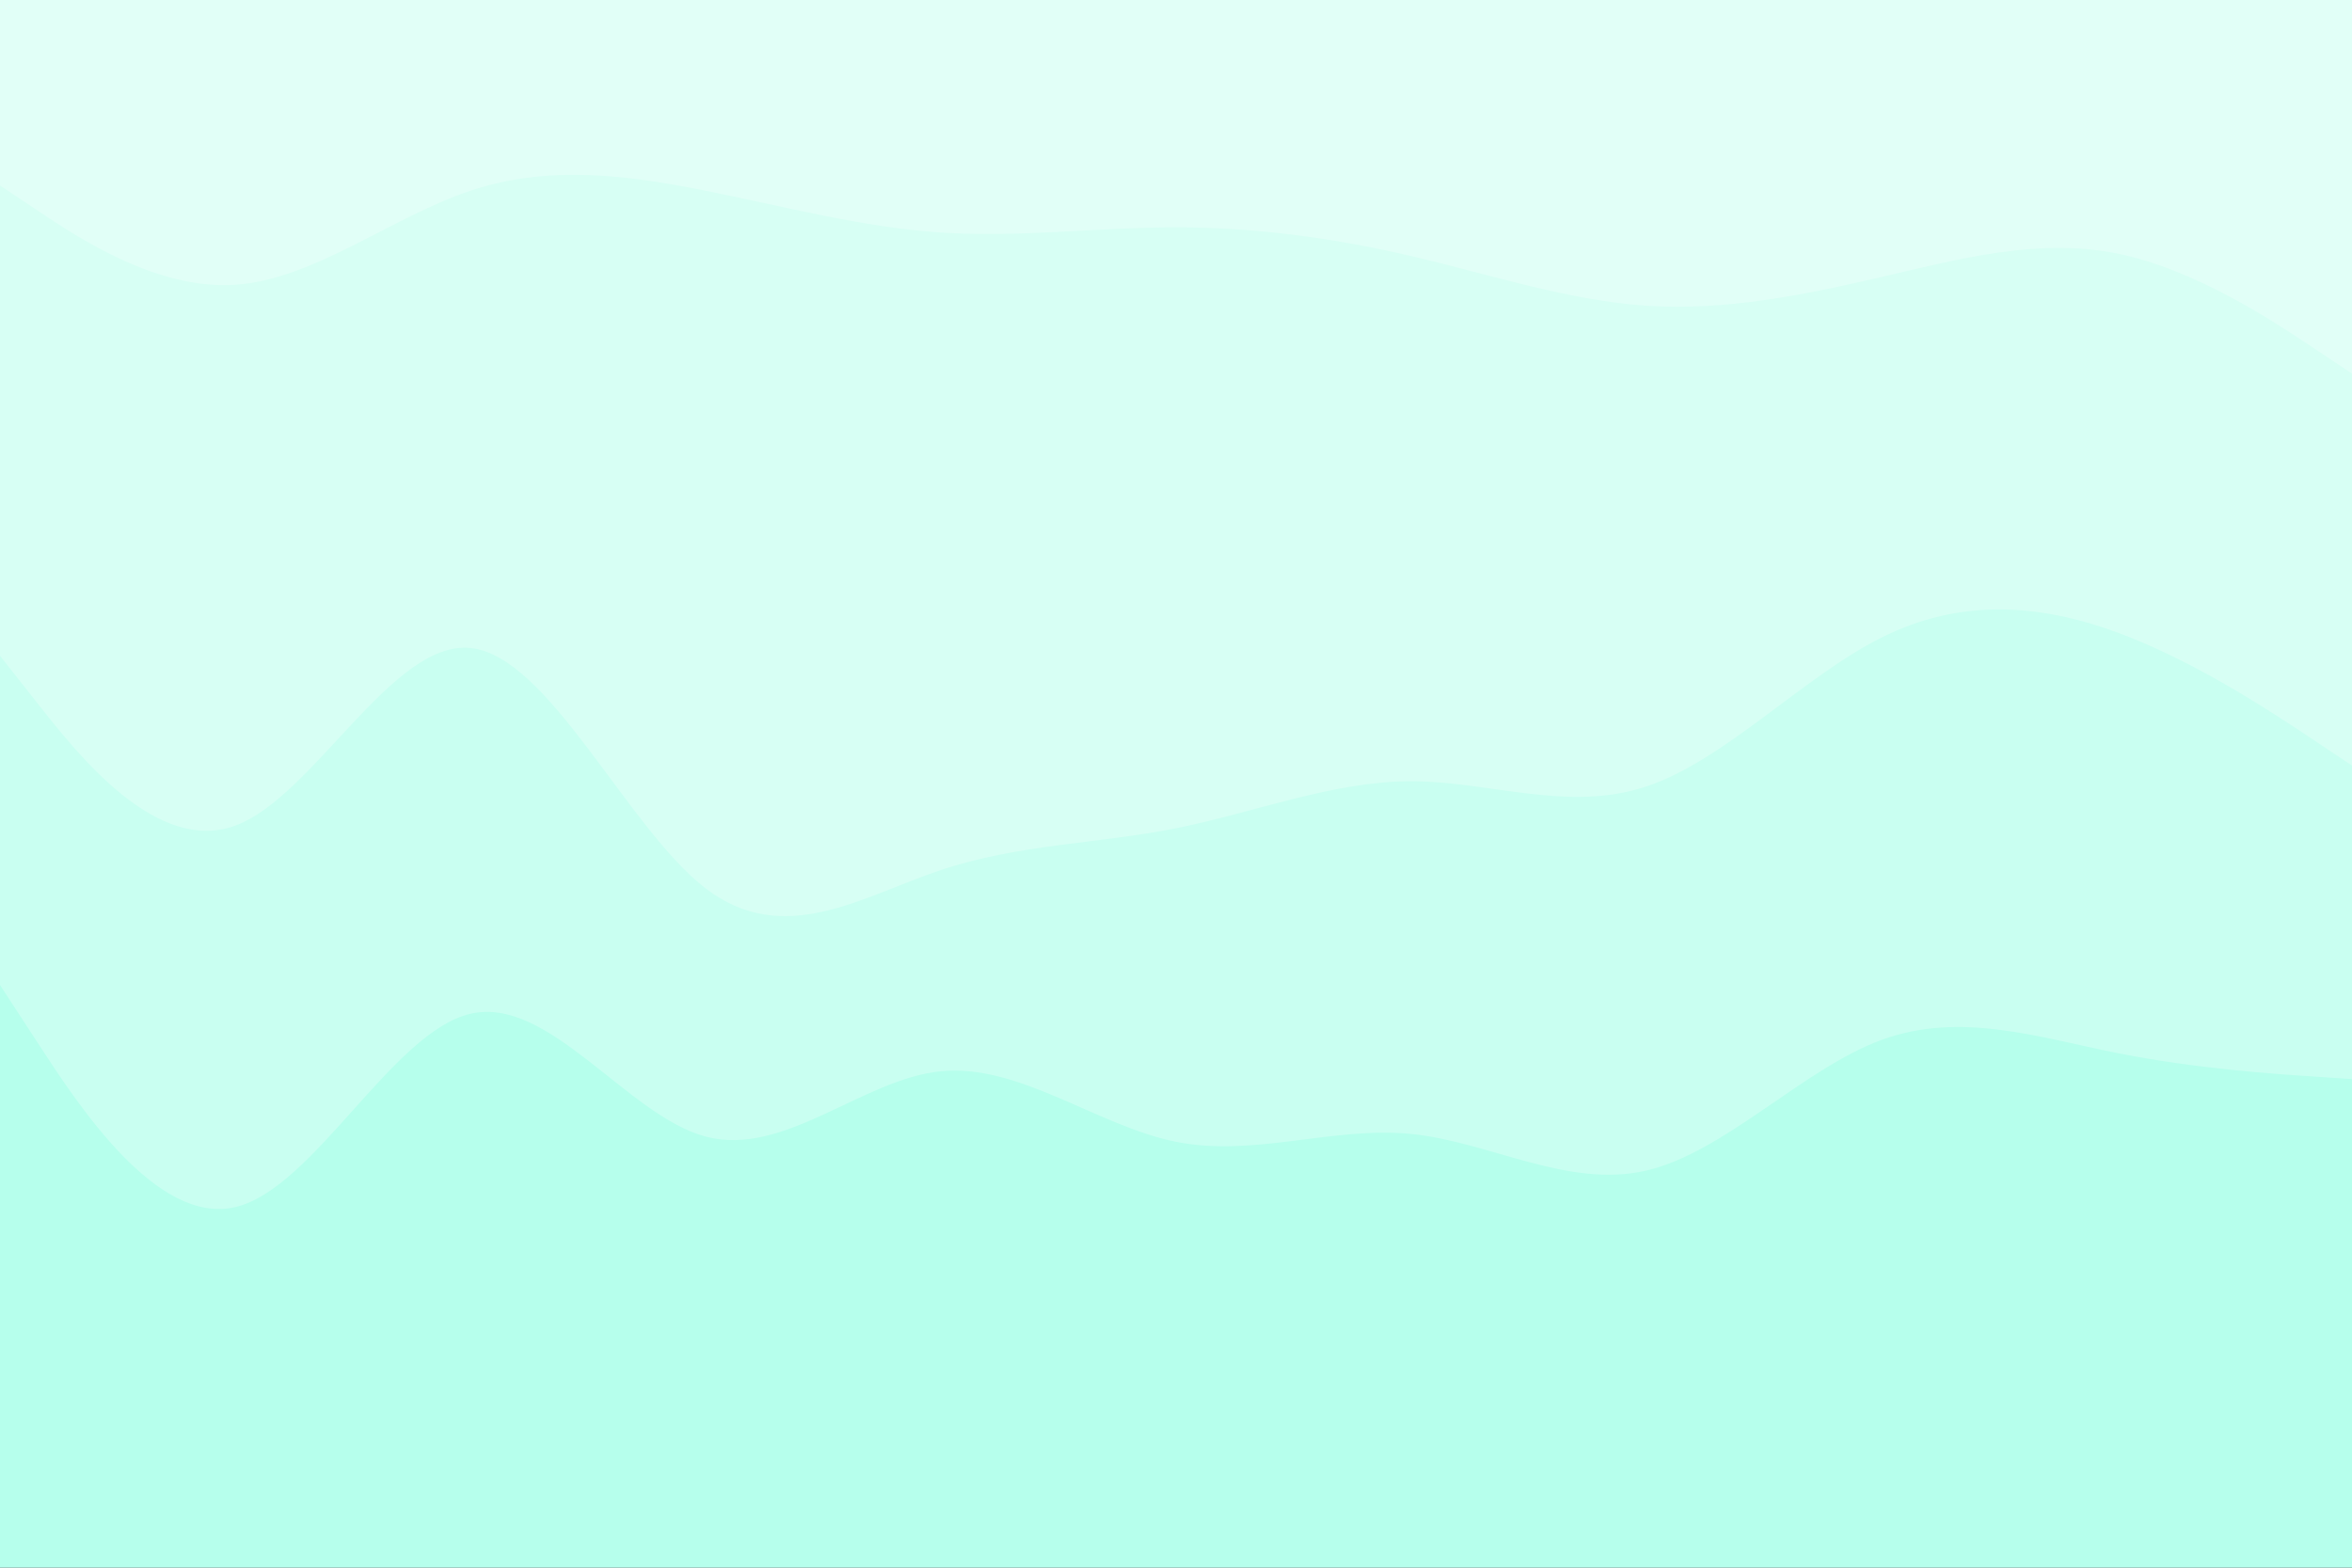 <svg id="visual" viewBox="0 0 900 600" width="900" height="600" xmlns="http://www.w3.org/2000/svg" xmlns:xlink="http://www.w3.org/1999/xlink" version="1.1"><rect x="0" y="0" width="900" height="600" fill="#333333" stroke="none"/><path d="M0 73L15 83C30 93 60 113 90 111C120 109 150 85 180 75C210 65 240 69 270 75C300 81 330 89 360 91C390 93 420 89 450 89C480 89 510 93 540 100C570 107 600 117 630 119C660 121 690 115 720 108C750 101 780 93 810 99C840 105 870 125 885 135L900 145L900 0L885 0C870 0 840 0 810 0C780 0 750 0 720 0C690 0 660 0 630 0C600 0 570 0 540 0C510 0 480 0 450 0C420 0 390 0 360 0C330 0 300 0 270 0C240 0 210 0 180 0C150 0 120 0 90 0C60 0 30 0 15 0L0 0Z" fill="#e1fff7"></path><path d="M0 253L15 272C30 291 60 329 90 318C120 307 150 247 180 250C210 253 240 319 270 342C300 365 330 345 360 335C390 325 420 325 450 319C480 313 510 301 540 301C570 301 600 313 630 303C660 293 690 261 720 246C750 231 780 233 810 244C840 255 870 275 885 285L900 295L900 143L885 133C870 123 840 103 810 97C780 91 750 99 720 106C690 113 660 119 630 117C600 115 570 105 540 98C510 91 480 87 450 87C420 87 390 91 360 89C330 87 300 79 270 73C240 67 210 63 180 73C150 83 120 107 90 109C60 111 30 91 15 81L0 71Z" fill="#d7fff4"></path><path d="M0 379L15 402C30 425 60 471 90 464C120 457 150 397 180 390C210 383 240 429 270 437C300 445 330 415 360 412C390 409 420 433 450 439C480 445 510 433 540 436C570 439 600 457 630 450C660 443 690 411 720 400C750 389 780 399 810 405C840 411 870 413 885 414L900 415L900 293L885 283C870 273 840 253 810 242C780 231 750 229 720 244C690 259 660 291 630 301C600 311 570 299 540 299C510 299 480 311 450 317C420 323 390 323 360 333C330 343 300 363 270 340C240 317 210 251 180 248C150 245 120 305 90 316C60 327 30 289 15 270L0 251Z" fill="#c9fff1"></path><path d="M0 601L15 601C30 601 60 601 90 601C120 601 150 601 180 601C210 601 240 601 270 601C300 601 330 601 360 601C390 601 420 601 450 601C480 601 510 601 540 601C570 601 600 601 630 601C660 601 690 601 720 601C750 601 780 601 810 601C840 601 870 601 885 601L900 601L900 413L885 412C870 411 840 409 810 403C780 397 750 387 720 398C690 409 660 441 630 448C600 455 570 437 540 434C510 431 480 443 450 437C420 431 390 407 360 410C330 413 300 443 270 435C240 427 210 381 180 388C150 395 120 455 90 462C60 469 30 423 15 400L0 377Z" fill="#b6ffec"></path></svg>